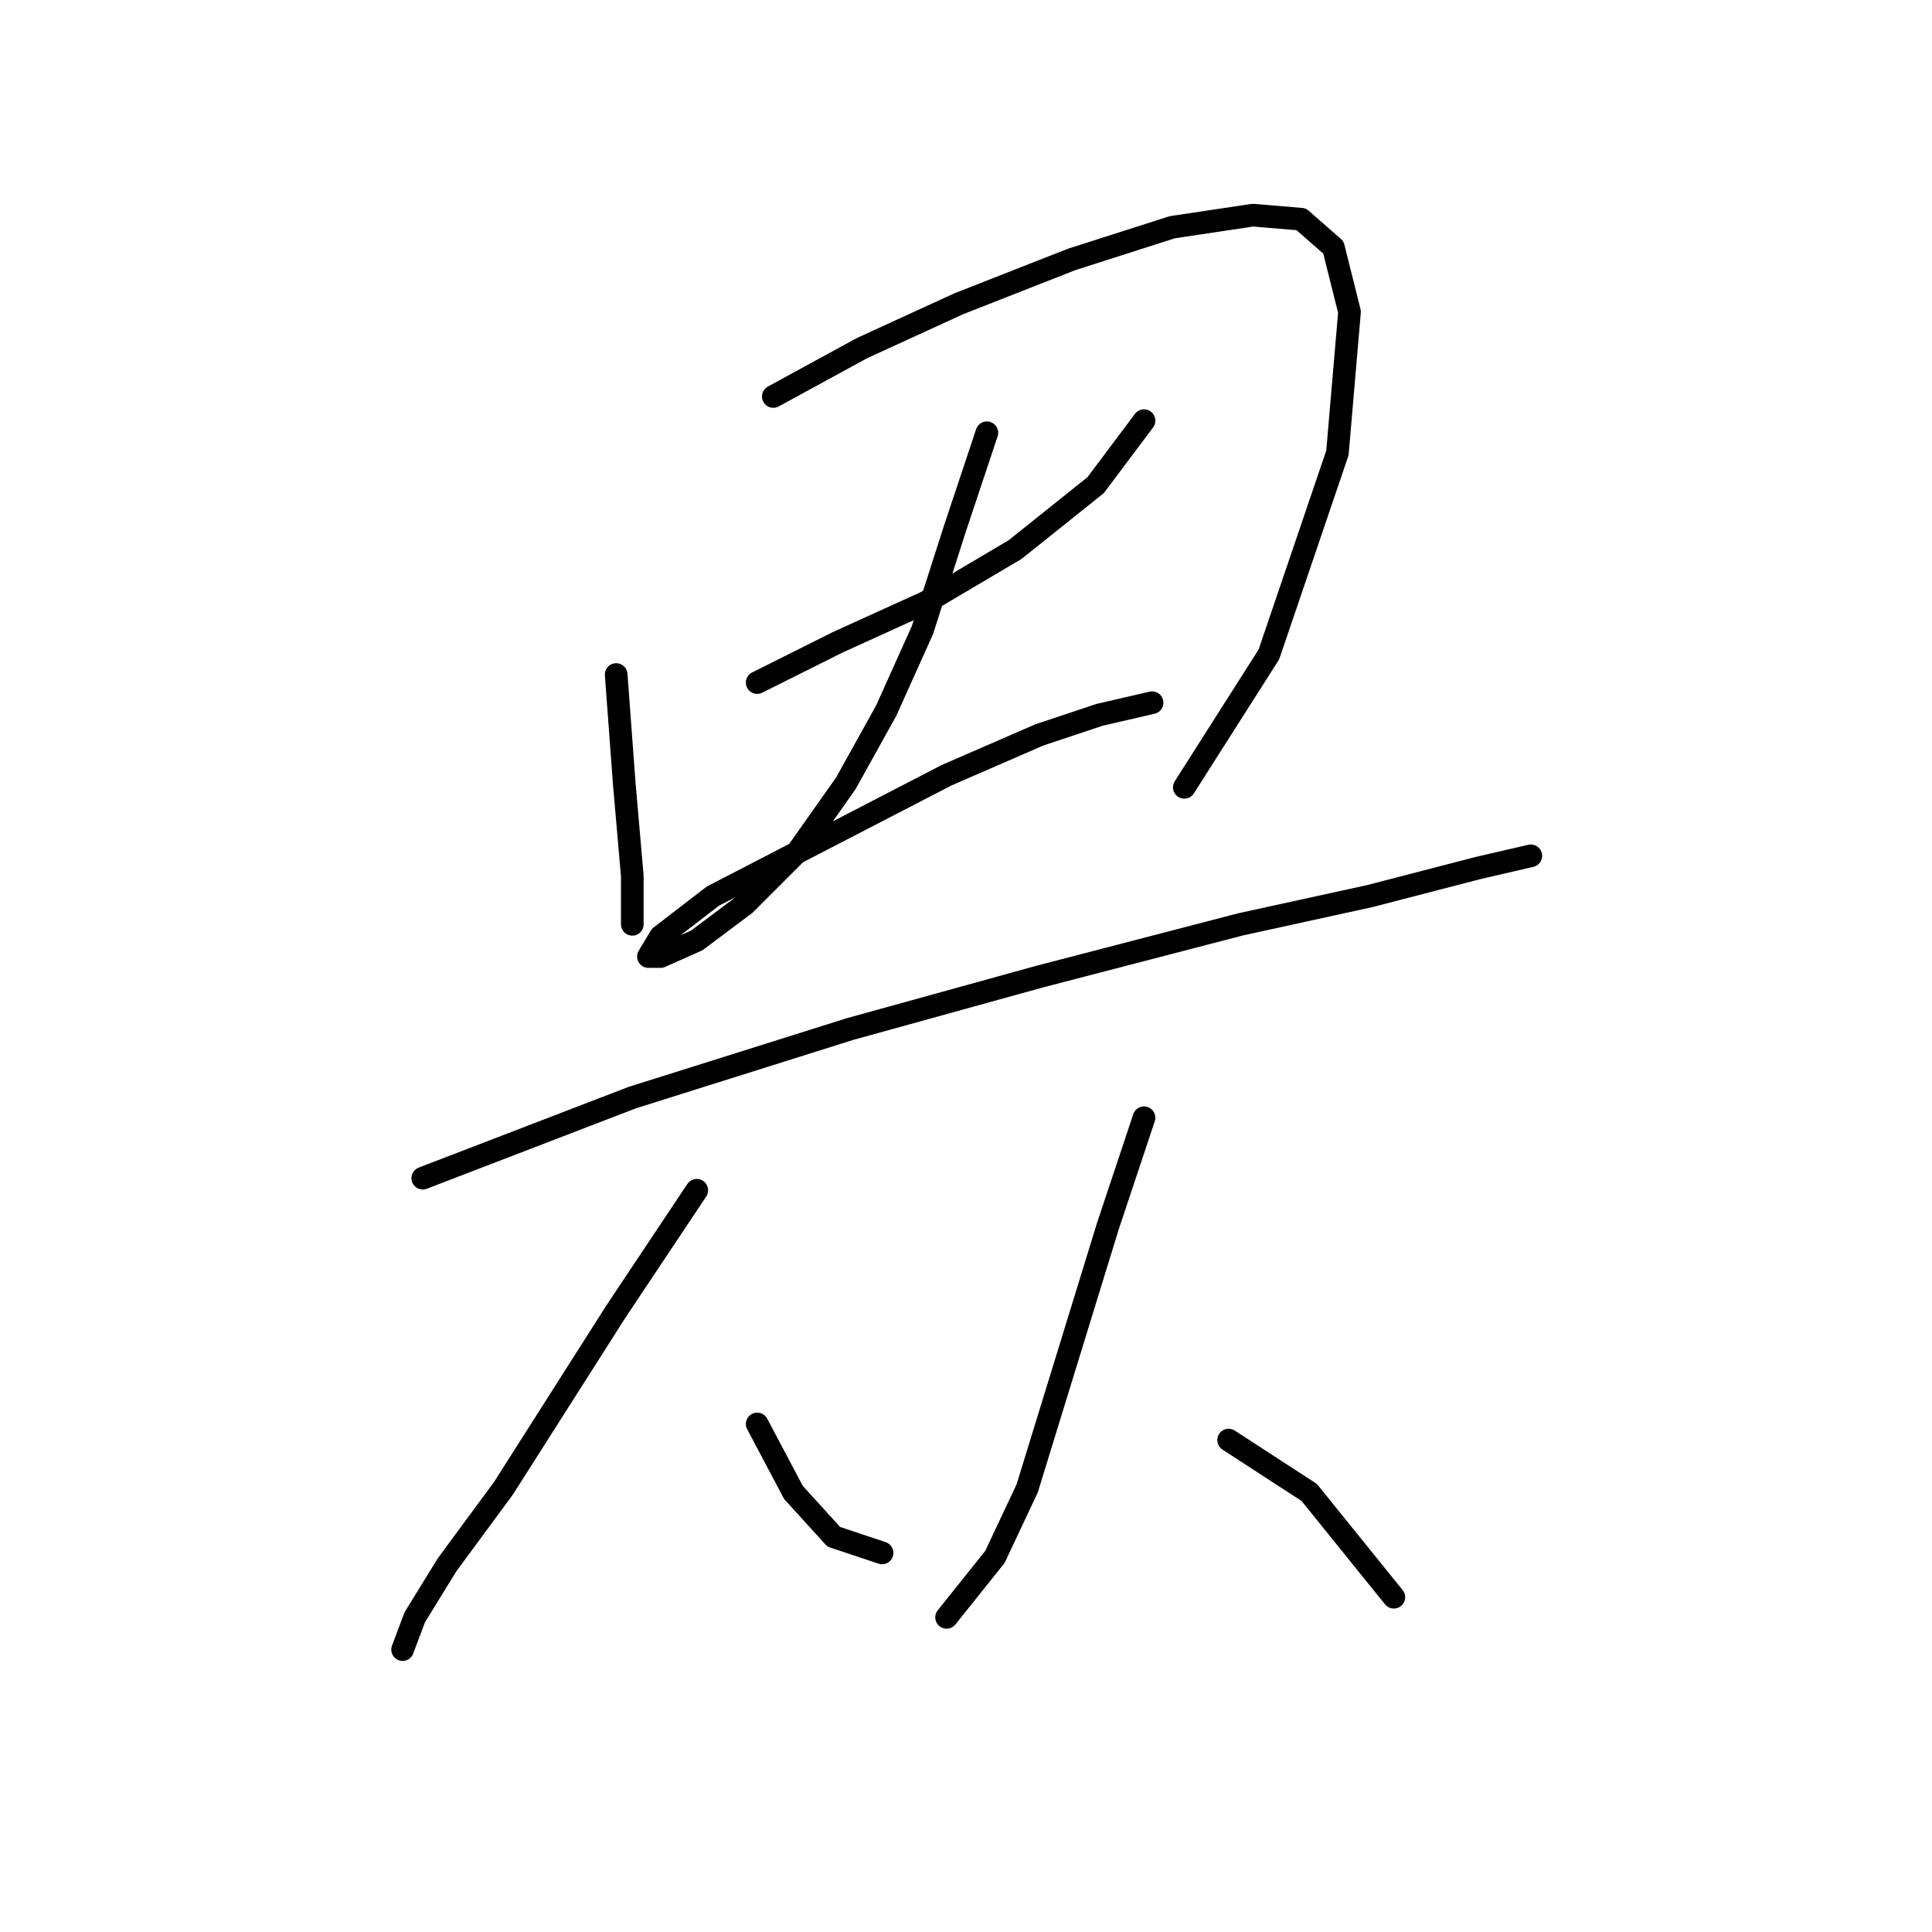<?xml version="1.0" standalone="no"?>
    <svg width="256" height="256" xmlns="http://www.w3.org/2000/svg" version="1.1">
    <polyline stroke="black" stroke-width="3" stroke-linecap="round" fill="transparent" stroke-linejoin="round" points="81.646 89.376 82.714 103.791 83.782 116.071 83.782 122.478 83.782 122.478 " />
        <polyline stroke="black" stroke-width="3" stroke-linecap="round" fill="transparent" stroke-linejoin="round" points="102.469 52.536 114.215 46.129 127.029 40.256 141.978 34.383 155.326 30.112 166.004 28.51 172.411 29.044 176.682 32.782 178.818 41.324 177.216 60.011 168.139 86.706 156.927 104.325 156.927 104.325 " />
        <polyline stroke="black" stroke-width="3" stroke-linecap="round" fill="transparent" stroke-linejoin="round" points="100.333 90.444 111.011 85.104 122.757 79.765 134.503 72.825 145.181 64.282 151.588 55.74 151.588 55.74 " />
        <polyline stroke="black" stroke-width="3" stroke-linecap="round" fill="transparent" stroke-linejoin="round" points="130.766 57.341 126.495 70.155 122.223 83.503 117.418 94.181 112.079 103.791 105.672 112.868 98.731 119.808 92.325 124.614 87.519 126.749 85.918 126.749 87.519 124.08 94.46 118.741 109.944 110.732 125.427 102.723 137.707 97.384 145.715 94.715 152.656 93.113 152.656 93.113 " />
        <polyline stroke="black" stroke-width="3" stroke-linecap="round" fill="transparent" stroke-linejoin="round" points="56.019 156.114 83.782 145.436 112.613 136.36 137.707 129.419 164.402 122.478 181.487 118.741 195.903 115.003 202.843 113.402 202.843 113.402 " />
        <polyline stroke="black" stroke-width="3" stroke-linecap="round" fill="transparent" stroke-linejoin="round" points="92.325 157.716 81.646 173.733 66.697 197.225 59.222 207.369 54.951 214.31 53.349 218.581 53.349 218.581 " />
        <polyline stroke="black" stroke-width="3" stroke-linecap="round" fill="transparent" stroke-linejoin="round" points="100.333 188.682 105.138 197.759 110.477 203.632 116.884 205.768 116.884 205.768 " />
        <polyline stroke="black" stroke-width="3" stroke-linecap="round" fill="transparent" stroke-linejoin="round" points="151.588 148.106 146.783 162.521 140.376 183.343 136.105 197.225 131.834 206.301 127.562 211.641 125.427 214.31 125.427 214.31 " />
        <polyline stroke="black" stroke-width="3" stroke-linecap="round" fill="transparent" stroke-linejoin="round" points="162.8 190.818 173.479 197.759 184.691 211.641 184.691 211.641 " />
        </svg>